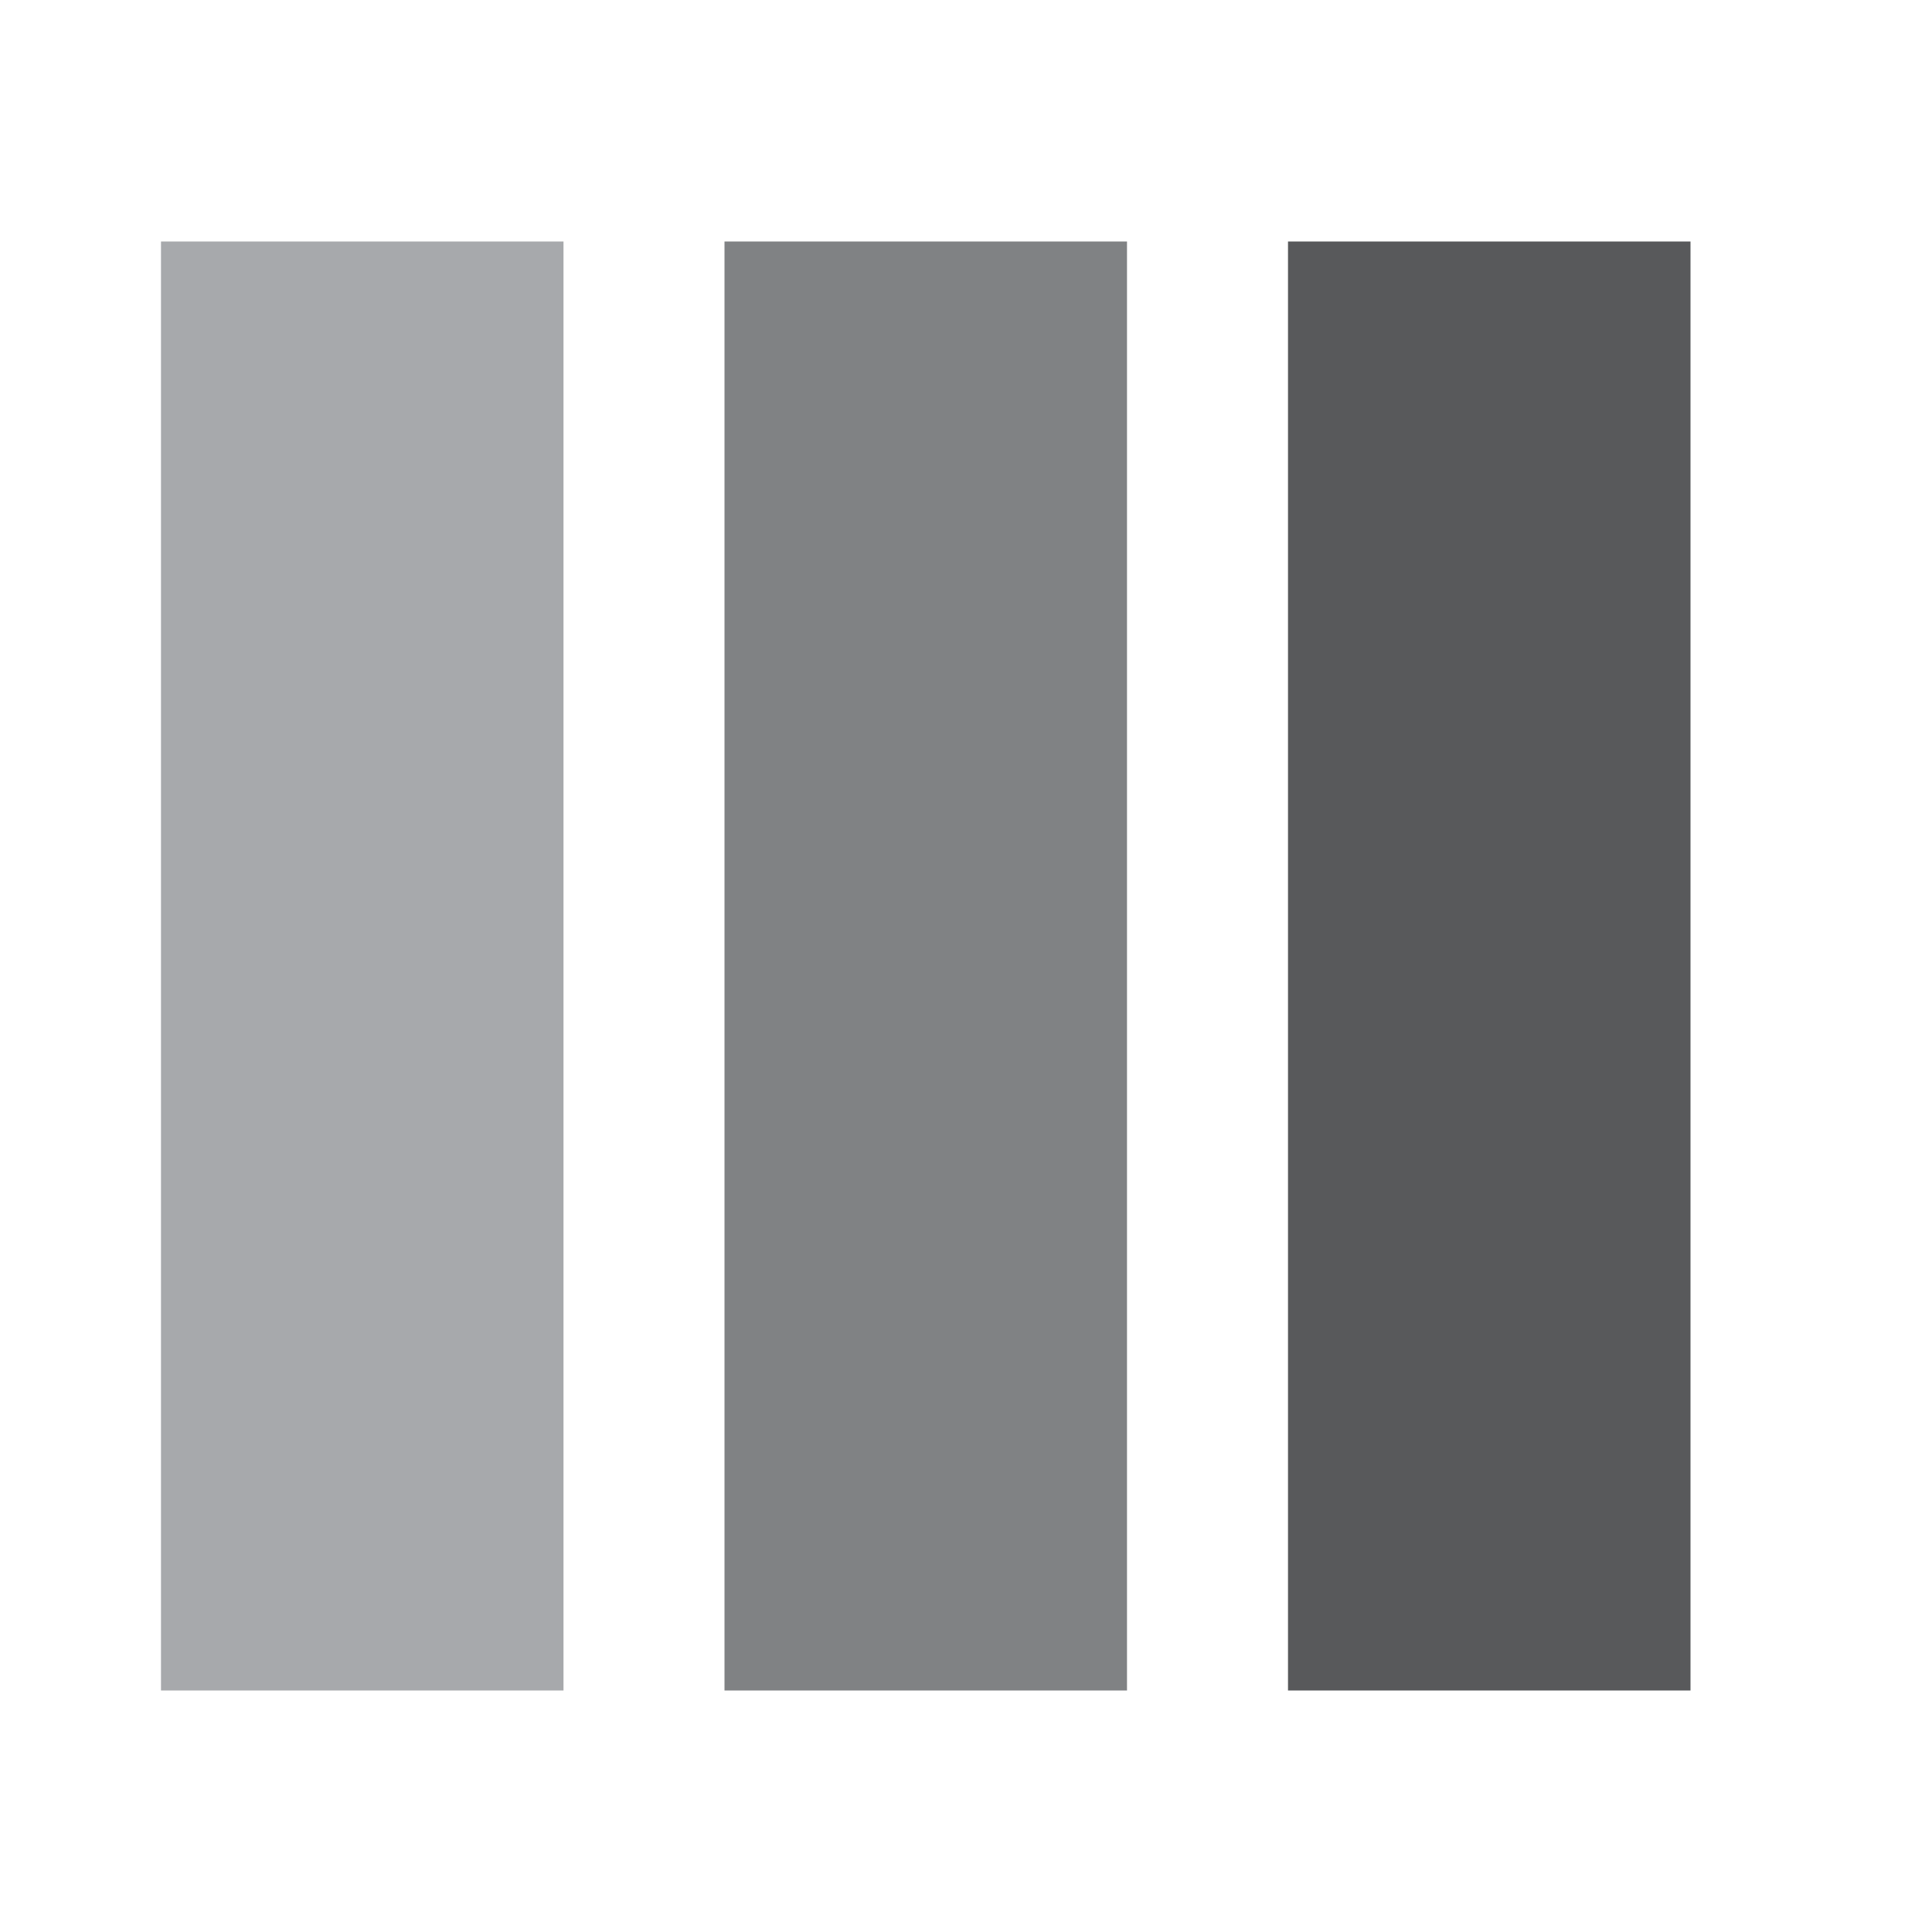 <?xml version="1.0" encoding="utf-8"?>
<!-- Generator: Adobe Illustrator 18.1.1, SVG Export Plug-In . SVG Version: 6.00 Build 0)  -->
<!DOCTYPE svg PUBLIC "-//W3C//DTD SVG 1.1//EN" "http://www.w3.org/Graphics/SVG/1.1/DTD/svg11.dtd">
<svg version="1.1" xmlns="http://www.w3.org/2000/svg" xmlns:xlink="http://www.w3.org/1999/xlink" x="0px" y="0px"
	 viewBox="0 0 24 24" enable-background="new 0 0 24 24" xml:space="preserve">
<g id="Dark_background" display="none">
	<rect x="-361" y="-104" display="inline" width="517" height="623"/>
</g>
<g id="Icon_name" display="none">
</g>
<g id="Icons">
	<rect y="0" fill="none" width="24" height="24"/>
	<g>
		<rect x="2" y="3" fill="#A7A9AC" width="5" height="18"/>
		<rect x="9" y="3" fill="#808284" width="5" height="18"/>
		<rect x="16" y="3" fill="#58595B" width="5" height="18"/>
	</g>
</g>
</svg>
